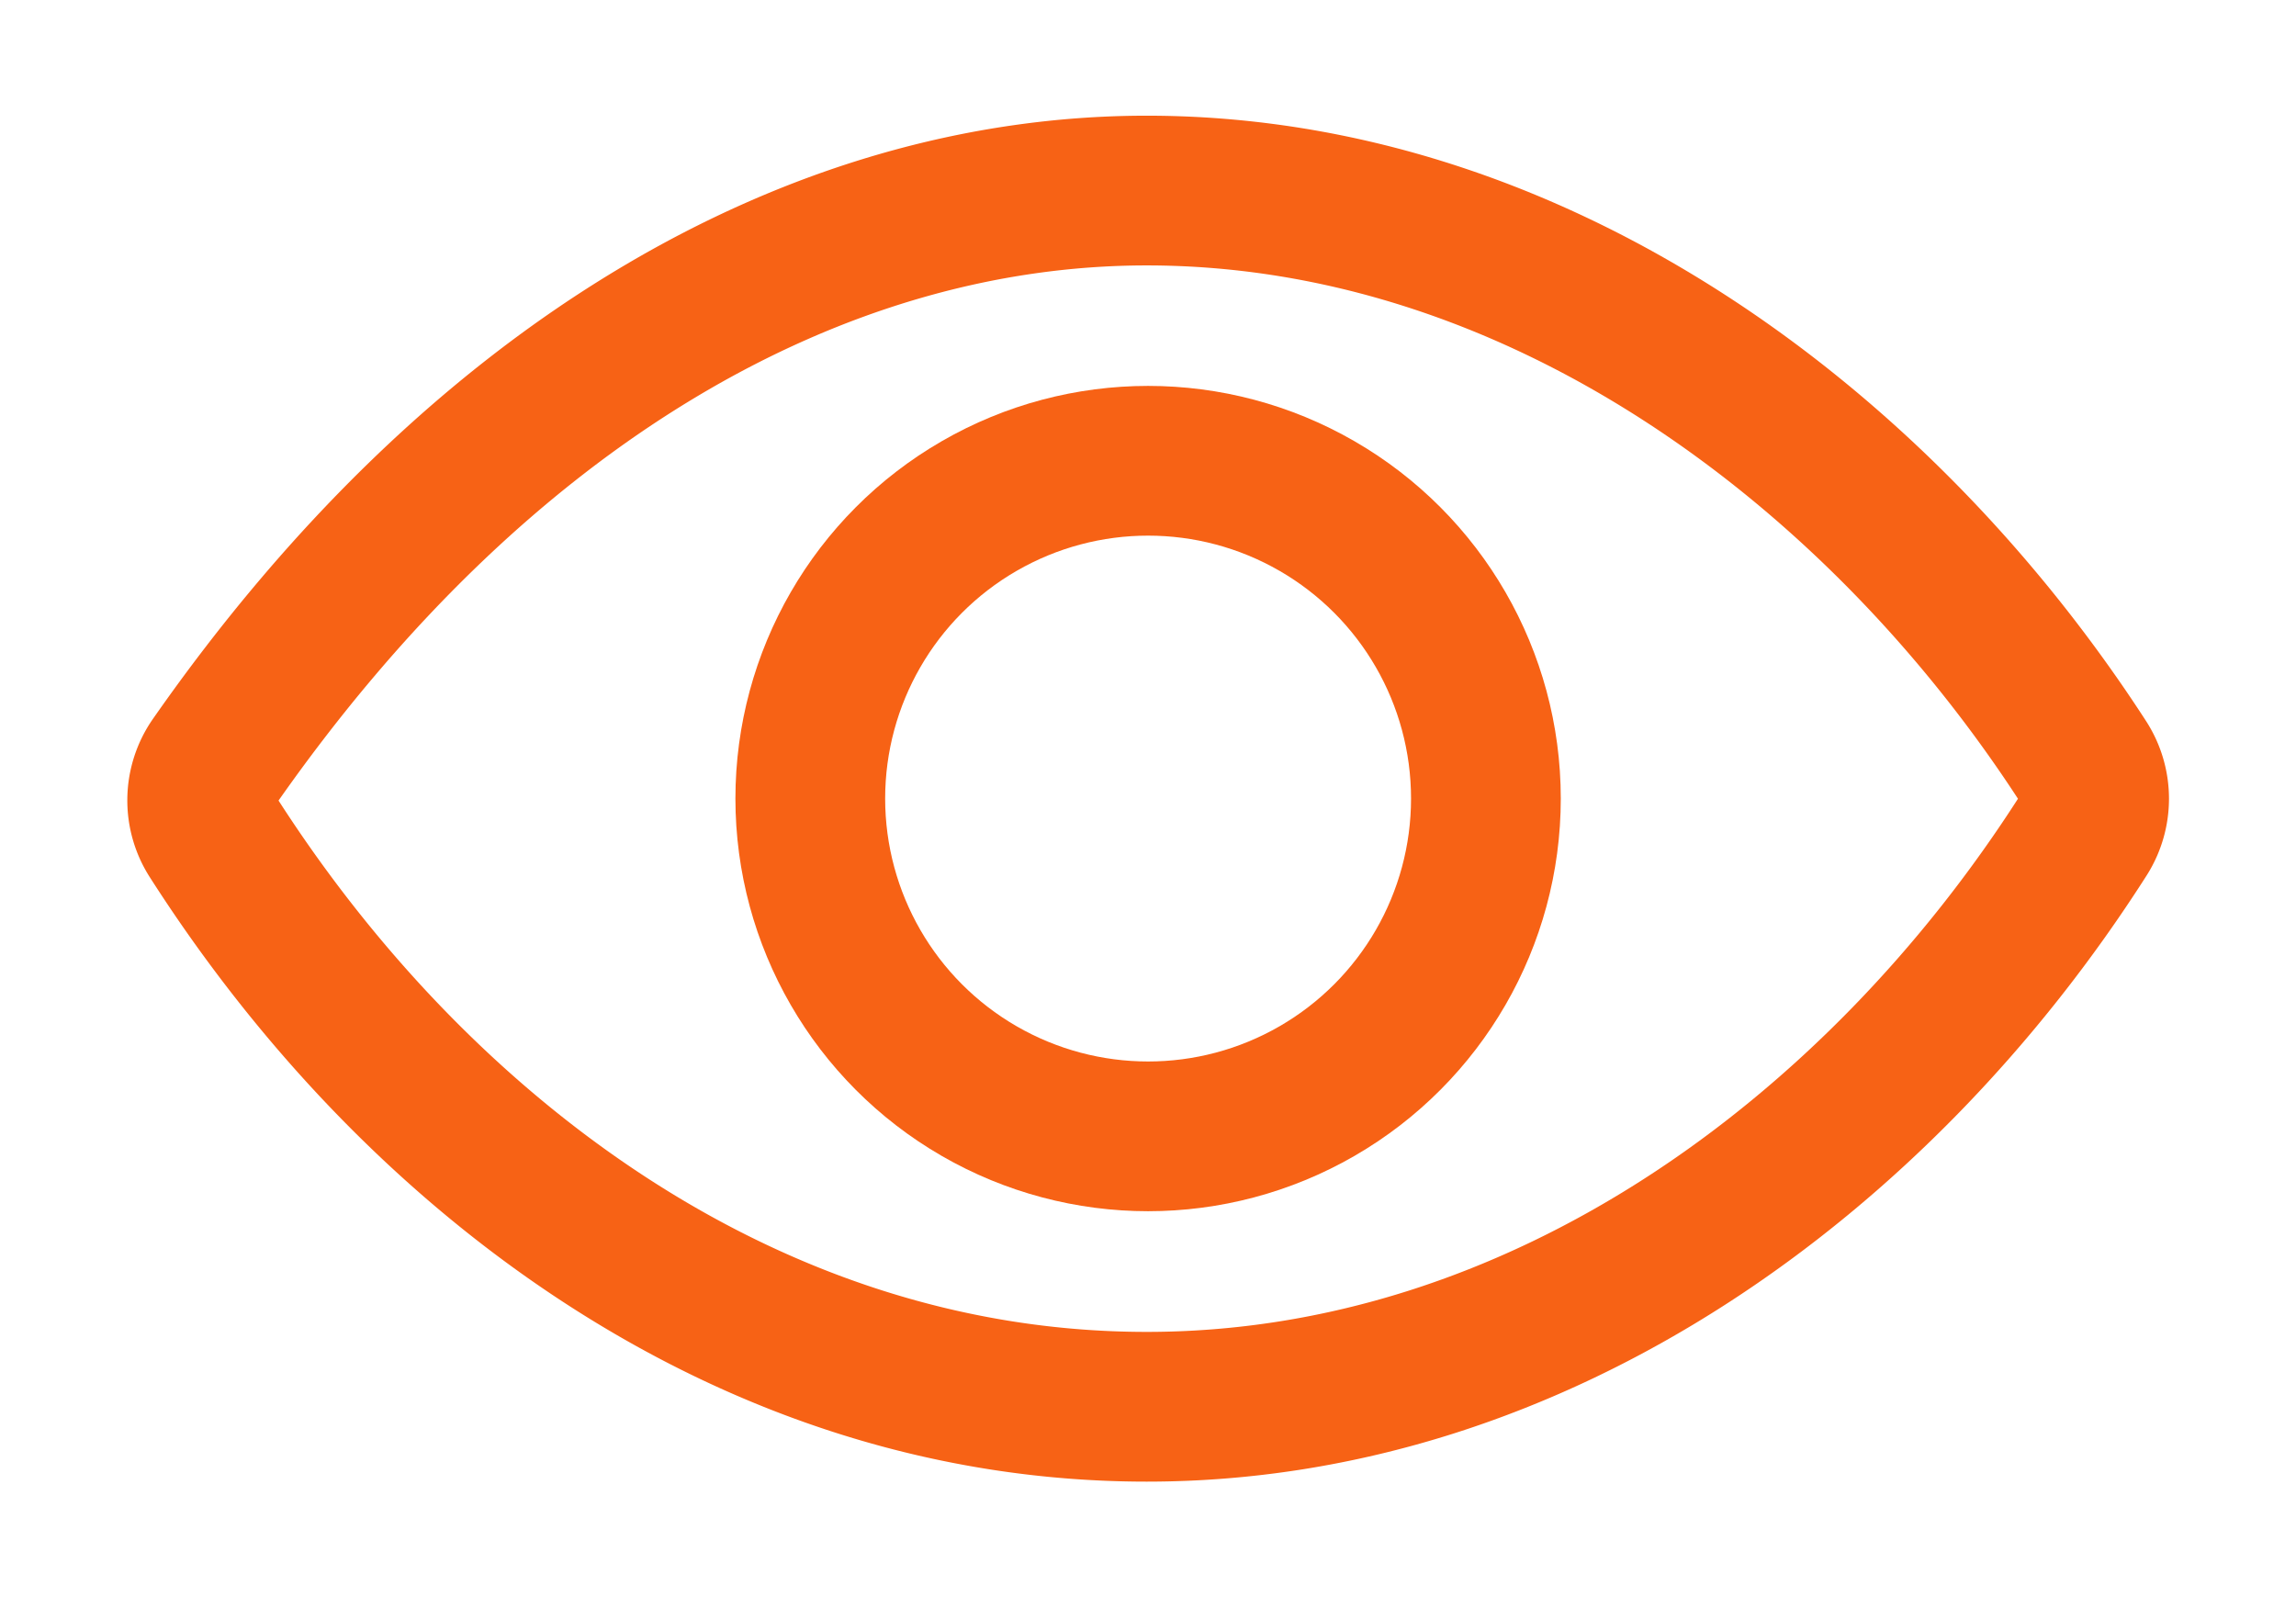 <svg xmlns="http://www.w3.org/2000/svg" xmlns:xlink="http://www.w3.org/1999/xlink" width="23" height="16" viewBox="0 0 23 16">
  <defs>
    <clipPath id="clip-path">
      <rect id="Rectangle_2" data-name="Rectangle 2" width="23" height="16" transform="translate(9662.784 -14677.824)" fill="#fff"/>
    </clipPath>
  </defs>
  <g id="View_Desit" data-name="View Desit" transform="translate(-9662.784 14677.825)" clip-path="url(#clip-path)">
    <g id="eye-outline" transform="translate(9664.809 -14675.916)">
      <path id="Path_10223" data-name="Path 10223" d="M12.328,10.033c-3.3,0-6.679,1.908-9.342,5.725a.677.677,0,0,0-.011.752c2.046,3.2,5.383,5.707,9.353,5.707,3.927,0,7.333-2.512,9.382-5.722a.683.683,0,0,0,0-.739C19.656,12.583,16.226,10.033,12.328,10.033Z" transform="translate(-2.866 -10.033)" fill="none" stroke="#f76215" stroke-linecap="round" stroke-linejoin="round" stroke-width="1.5"/>
      <circle id="Ellipse_3174" data-name="Ellipse 3174" cx="3.384" cy="3.384" r="3.384" transform="translate(6.092 2.707)" fill="none" stroke="#f76215" stroke-miterlimit="10" stroke-width="1.5"/>
    </g>
  </g>
</svg>
